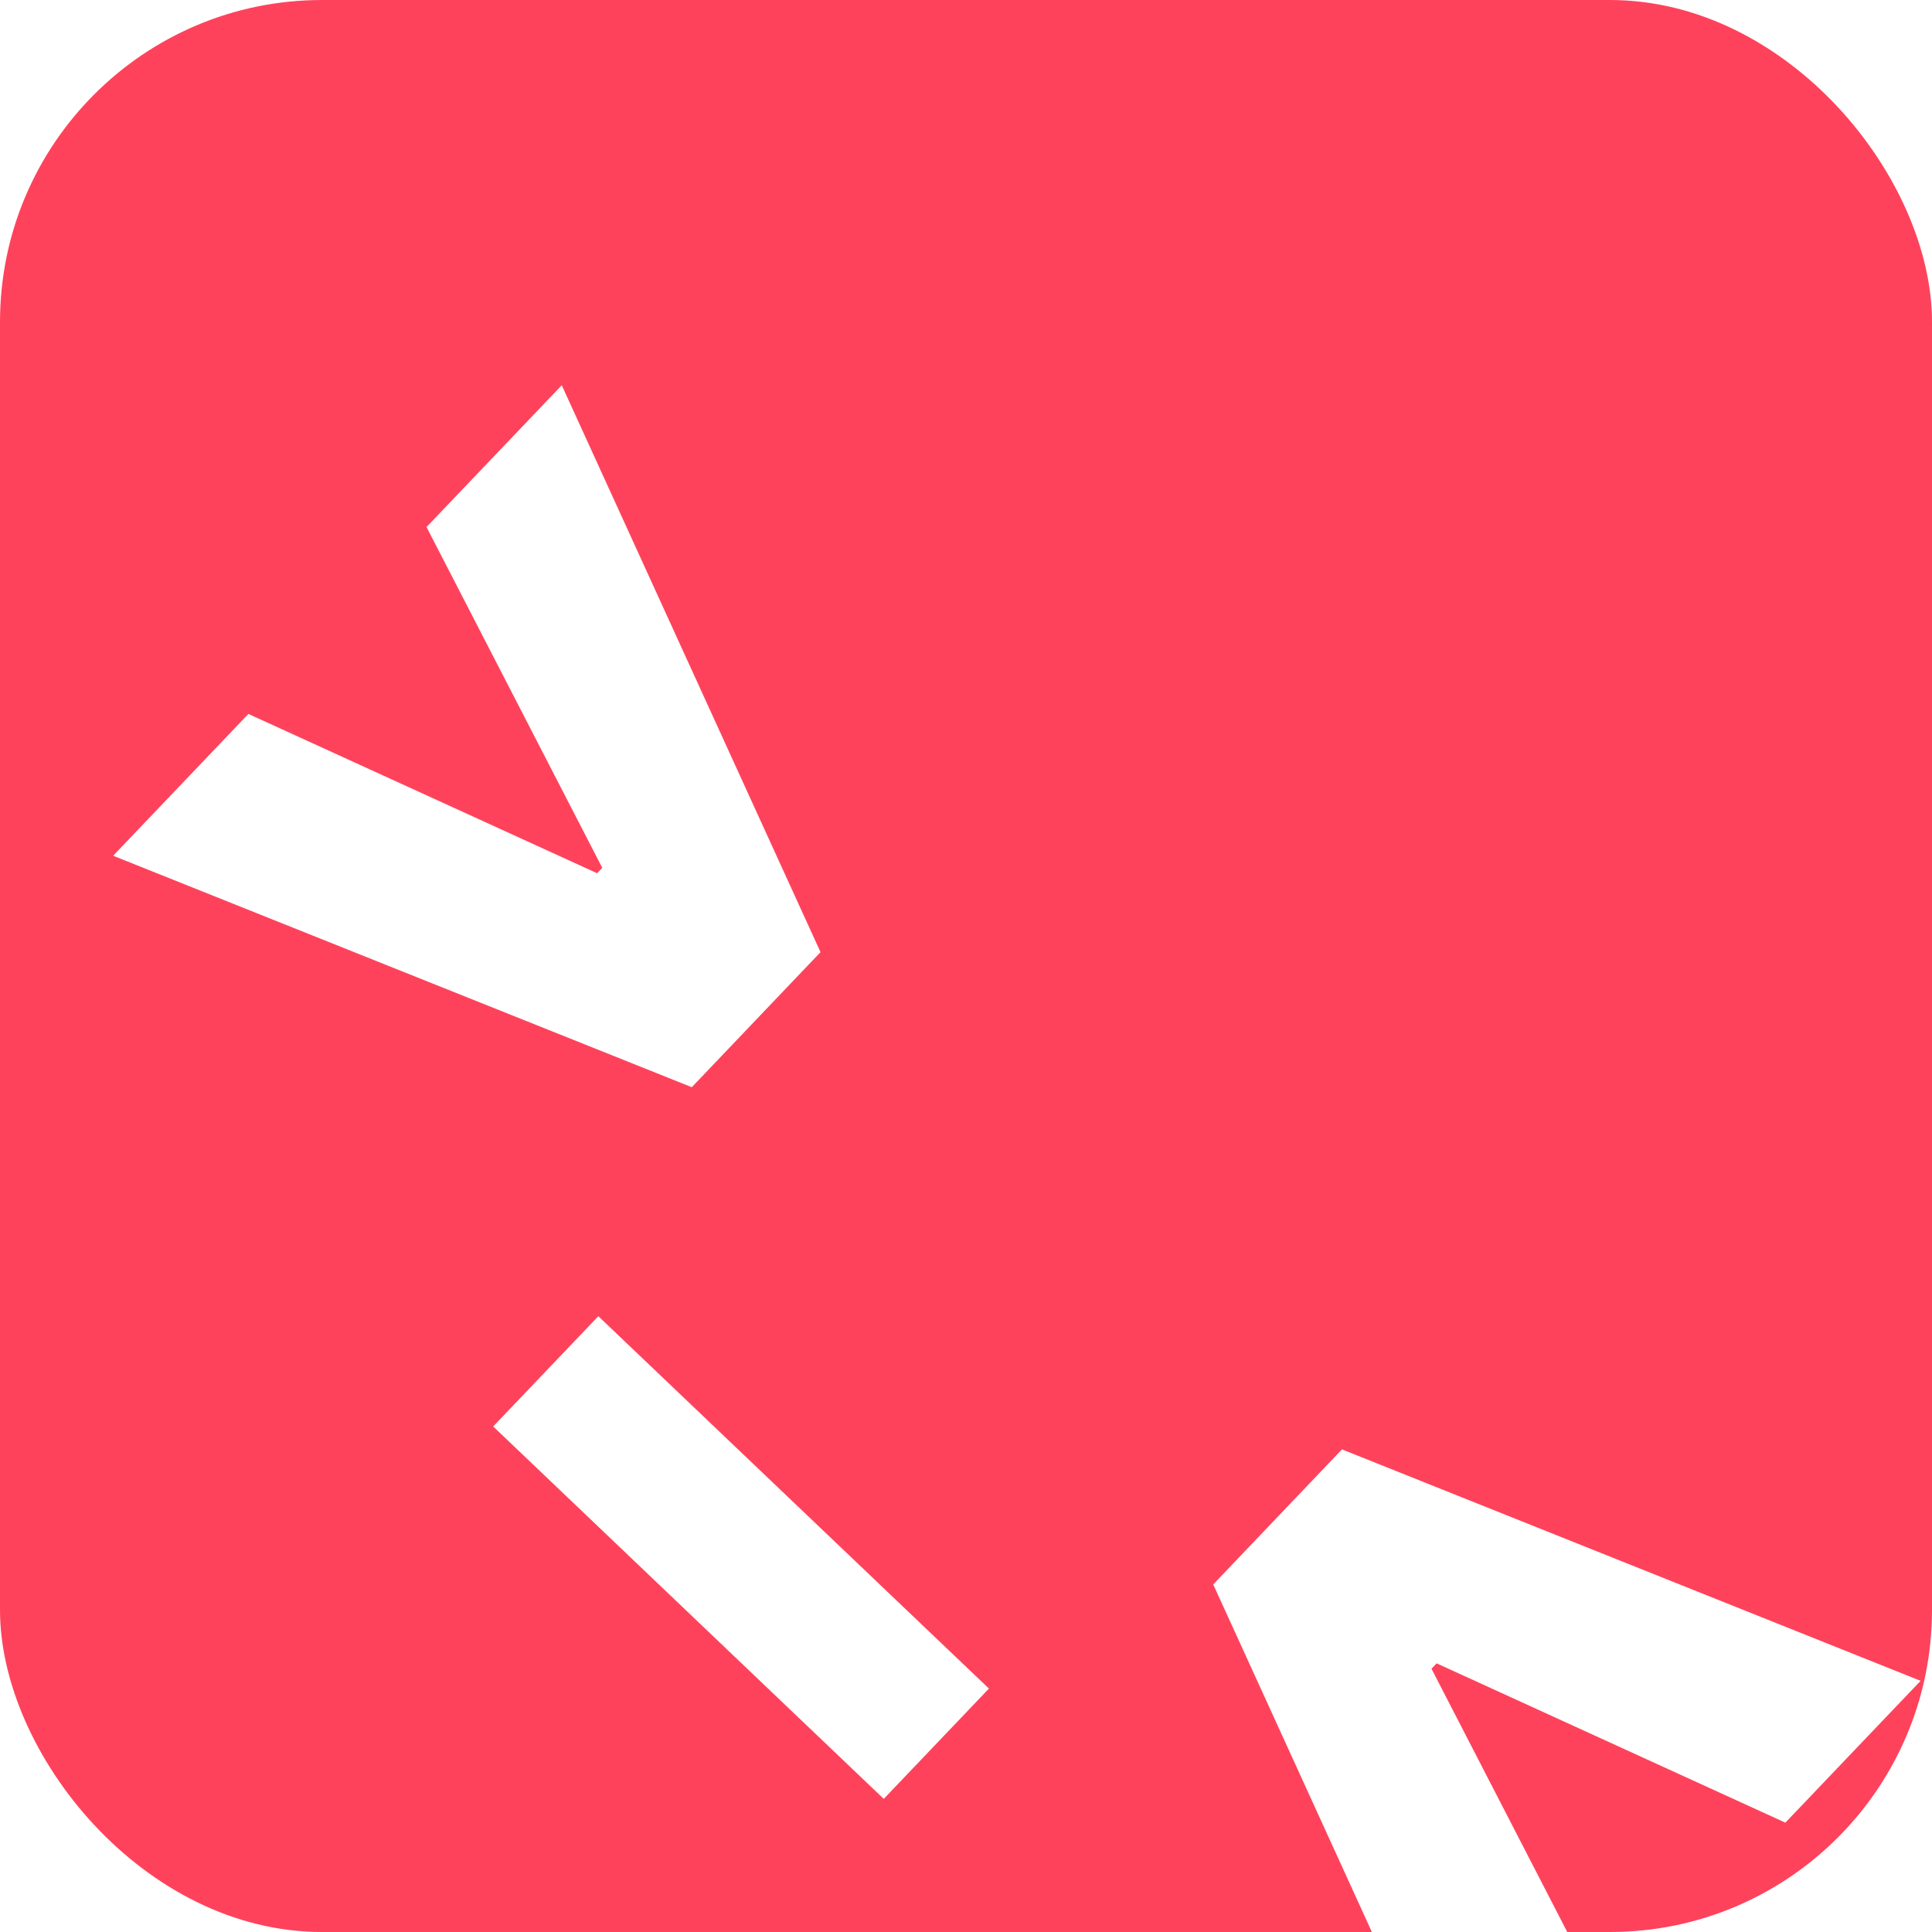 <svg width="30" height="30" viewBox="0 0 30 30" fill="none" xmlns="http://www.w3.org/2000/svg">
<g clip-path="url(#clip0_27_8)">
<rect width="30" height="30" rx="5" fill="#FF425B"/>
<g filter="url(#filter0_d_27_8)">
<path d="M10.742 11.882L1.757 8.288L3.857 6.086L9.365 8.602L9.195 8.64L9.429 8.395L9.399 8.567L6.623 3.184L8.723 0.982L12.741 9.785L10.742 11.882ZM15.356 21.22L13.723 22.933L7.658 17.15L9.291 15.438L15.356 21.22ZM18.839 19.603L20.838 17.506L29.823 21.1L27.723 23.302L22.215 20.786L22.384 20.748L22.151 20.993L22.181 20.821L24.957 26.204L22.857 28.406L18.839 19.603Z" fill="white"/>
</g>
</g>
<defs>
<filter id="filter0_d_27_8" x="-19.859" y="-14.018" width="69.682" height="69.119" filterUnits="userSpaceOnUse" color-interpolation-filters="sRGB">
<feFlood flood-opacity="0" result="BackgroundImageFix"/>
<feColorMatrix in="SourceAlpha" type="matrix" values="0 0 0 0 0 0 0 0 0 0 0 0 0 0 0 0 0 0 127 0" result="hardAlpha"/>
<feOffset dy="5"/>
<feGaussianBlur stdDeviation="10"/>
<feComposite in2="hardAlpha" operator="out"/>
<feColorMatrix type="matrix" values="0 0 0 0 1 0 0 0 0 0.058 0 0 0 0 0.073 0 0 0 1 0"/>
<feBlend mode="normal" in2="BackgroundImageFix" result="effect1_dropShadow_27_8"/>
<feBlend mode="normal" in="SourceGraphic" in2="effect1_dropShadow_27_8" result="shape"/>
</filter>
<clipPath id="clip0_27_8">
<rect width="30" height="30" rx="5" fill="white"/>
</clipPath>
</defs>
</svg>
